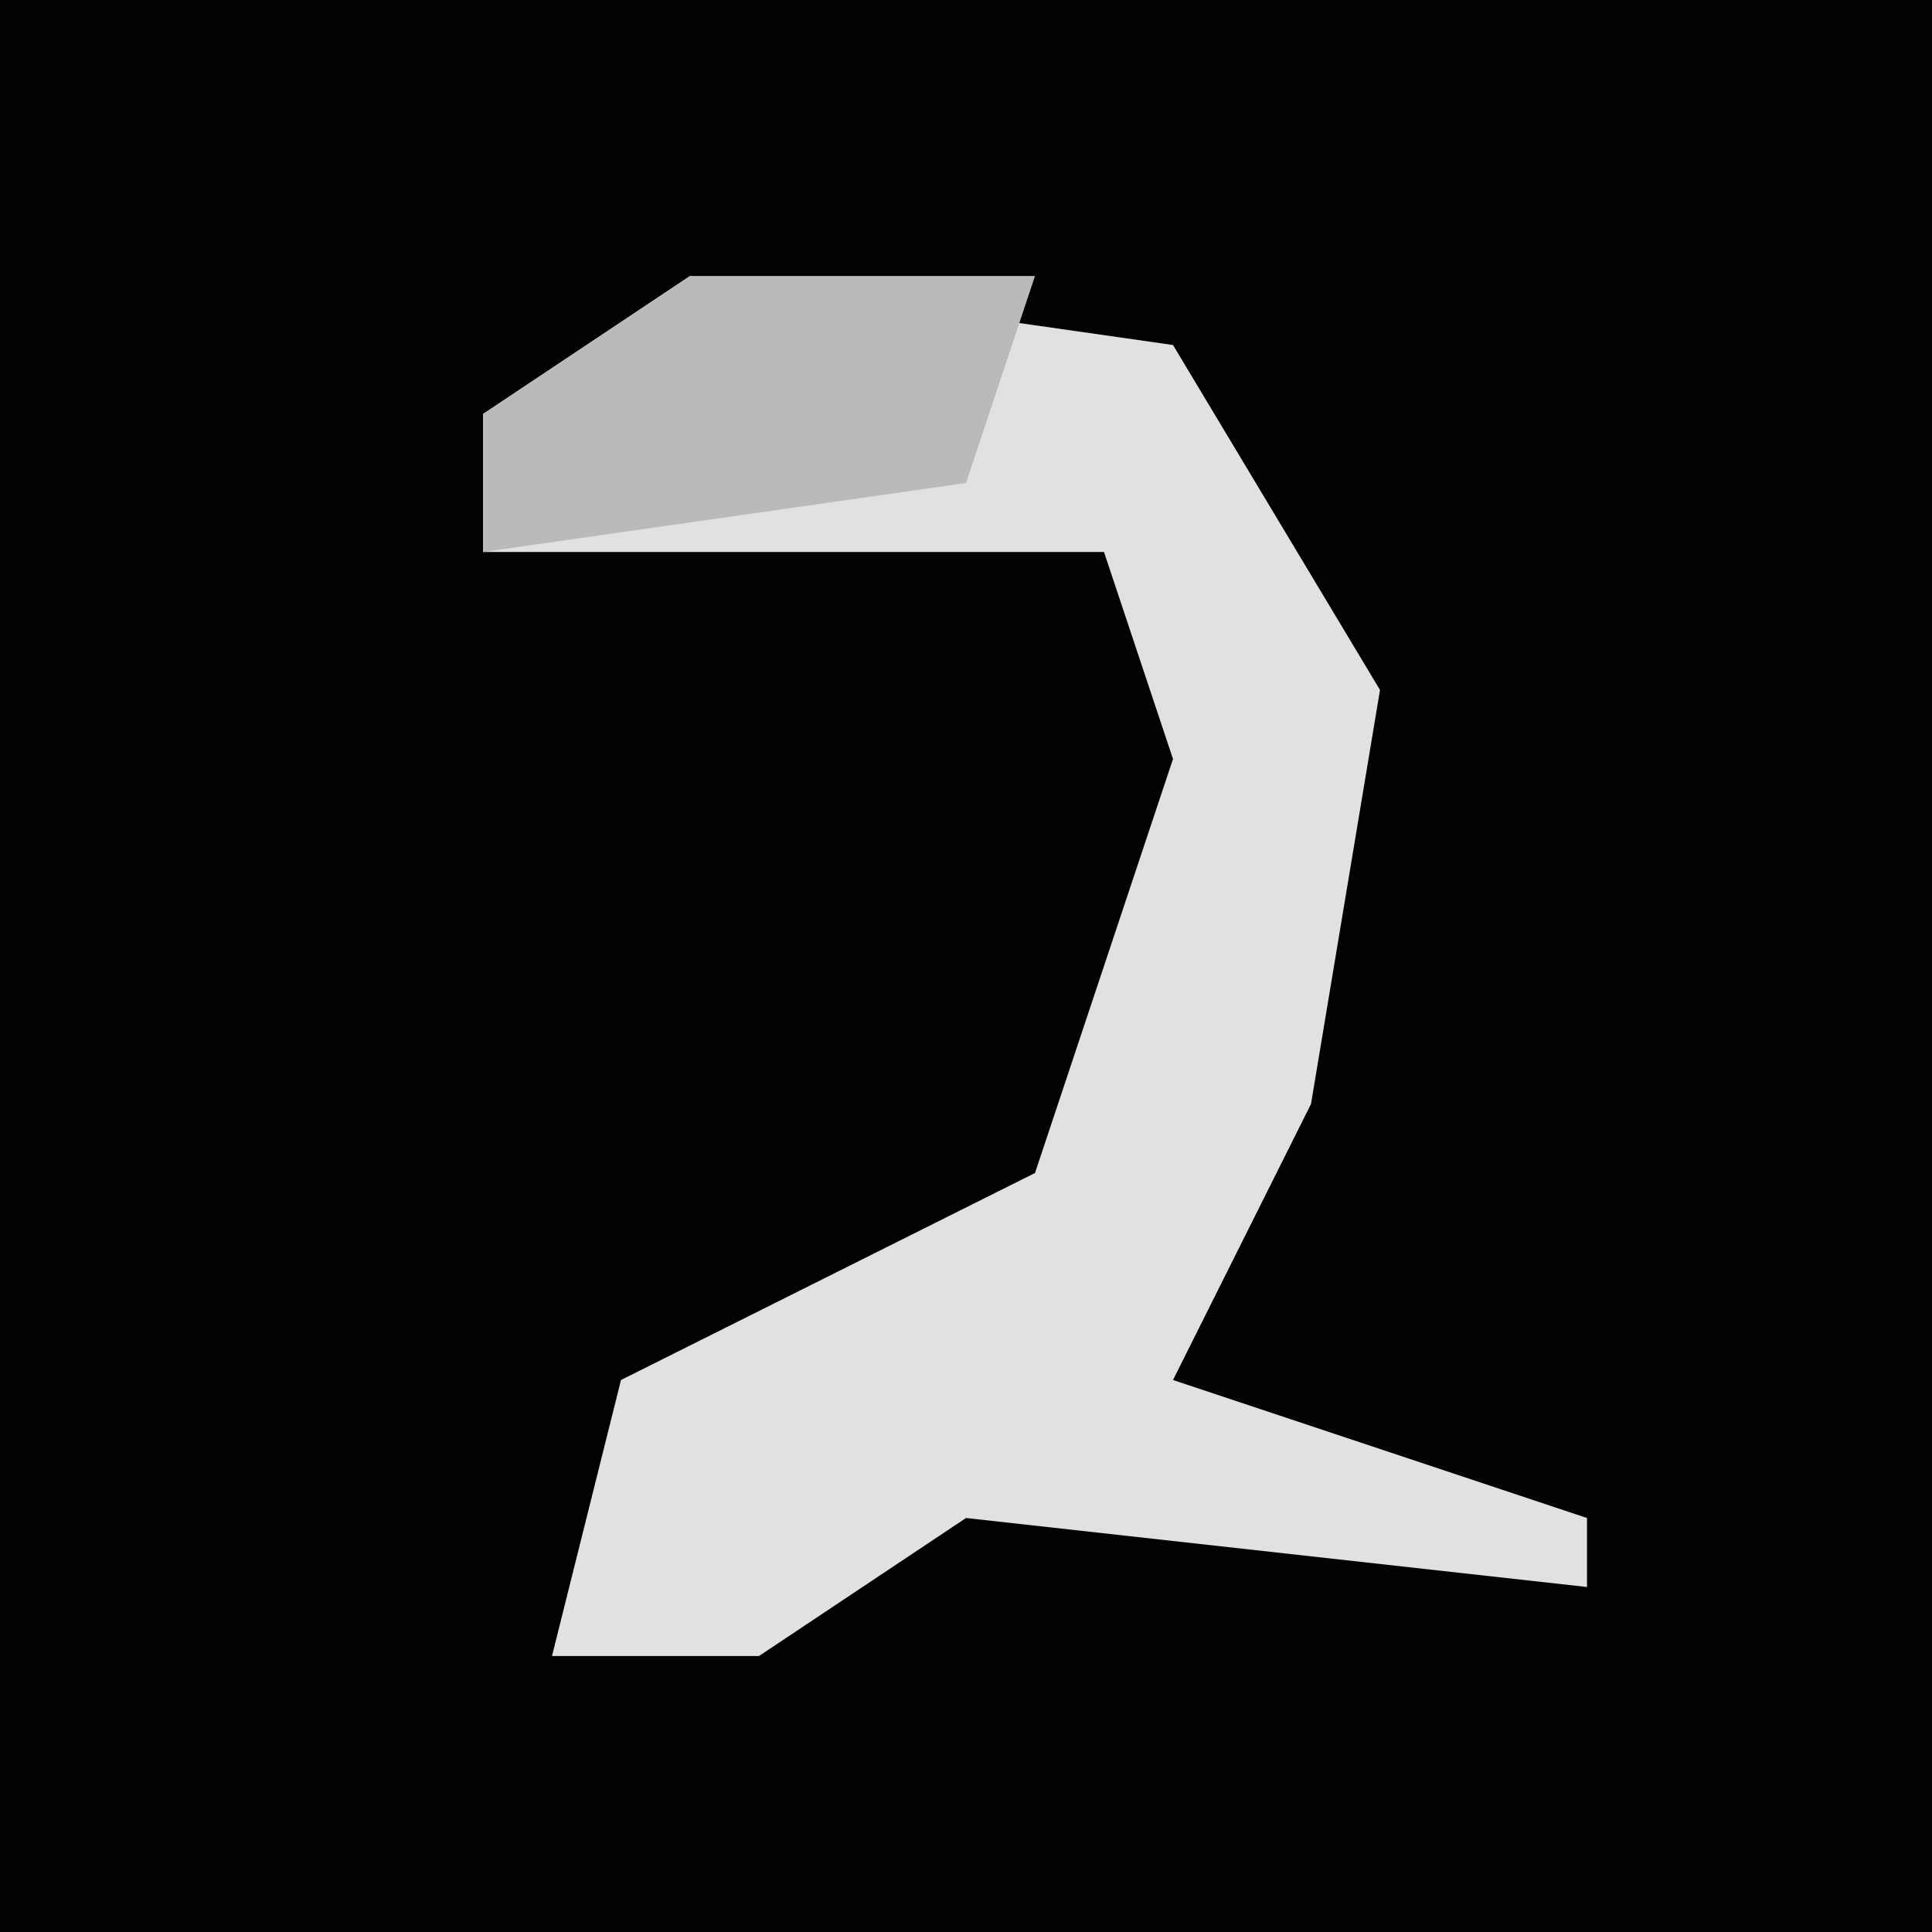 <?xml version="1.0" encoding="UTF-8"?>
<svg version="1.1" xmlns="http://www.w3.org/2000/svg" width="28" height="28">
<path d="M0,0 L28,0 L28,28 L0,28 Z " fill="#030303" transform="translate(0,0)"/>
<path d="M0,0 L7,1 L10,6 L9,12 L7,16 L13,18 L13,19 L4,18 L1,20 L-2,20 L-1,16 L5,13 L7,7 L6,4 L-3,4 L-3,2 Z " fill="#E1E1E1" transform="translate(10,4)"/>
<path d="M0,0 L5,0 L4,3 L-3,4 L-3,2 Z " fill="#BABABA" transform="translate(10,4)"/>
</svg>
